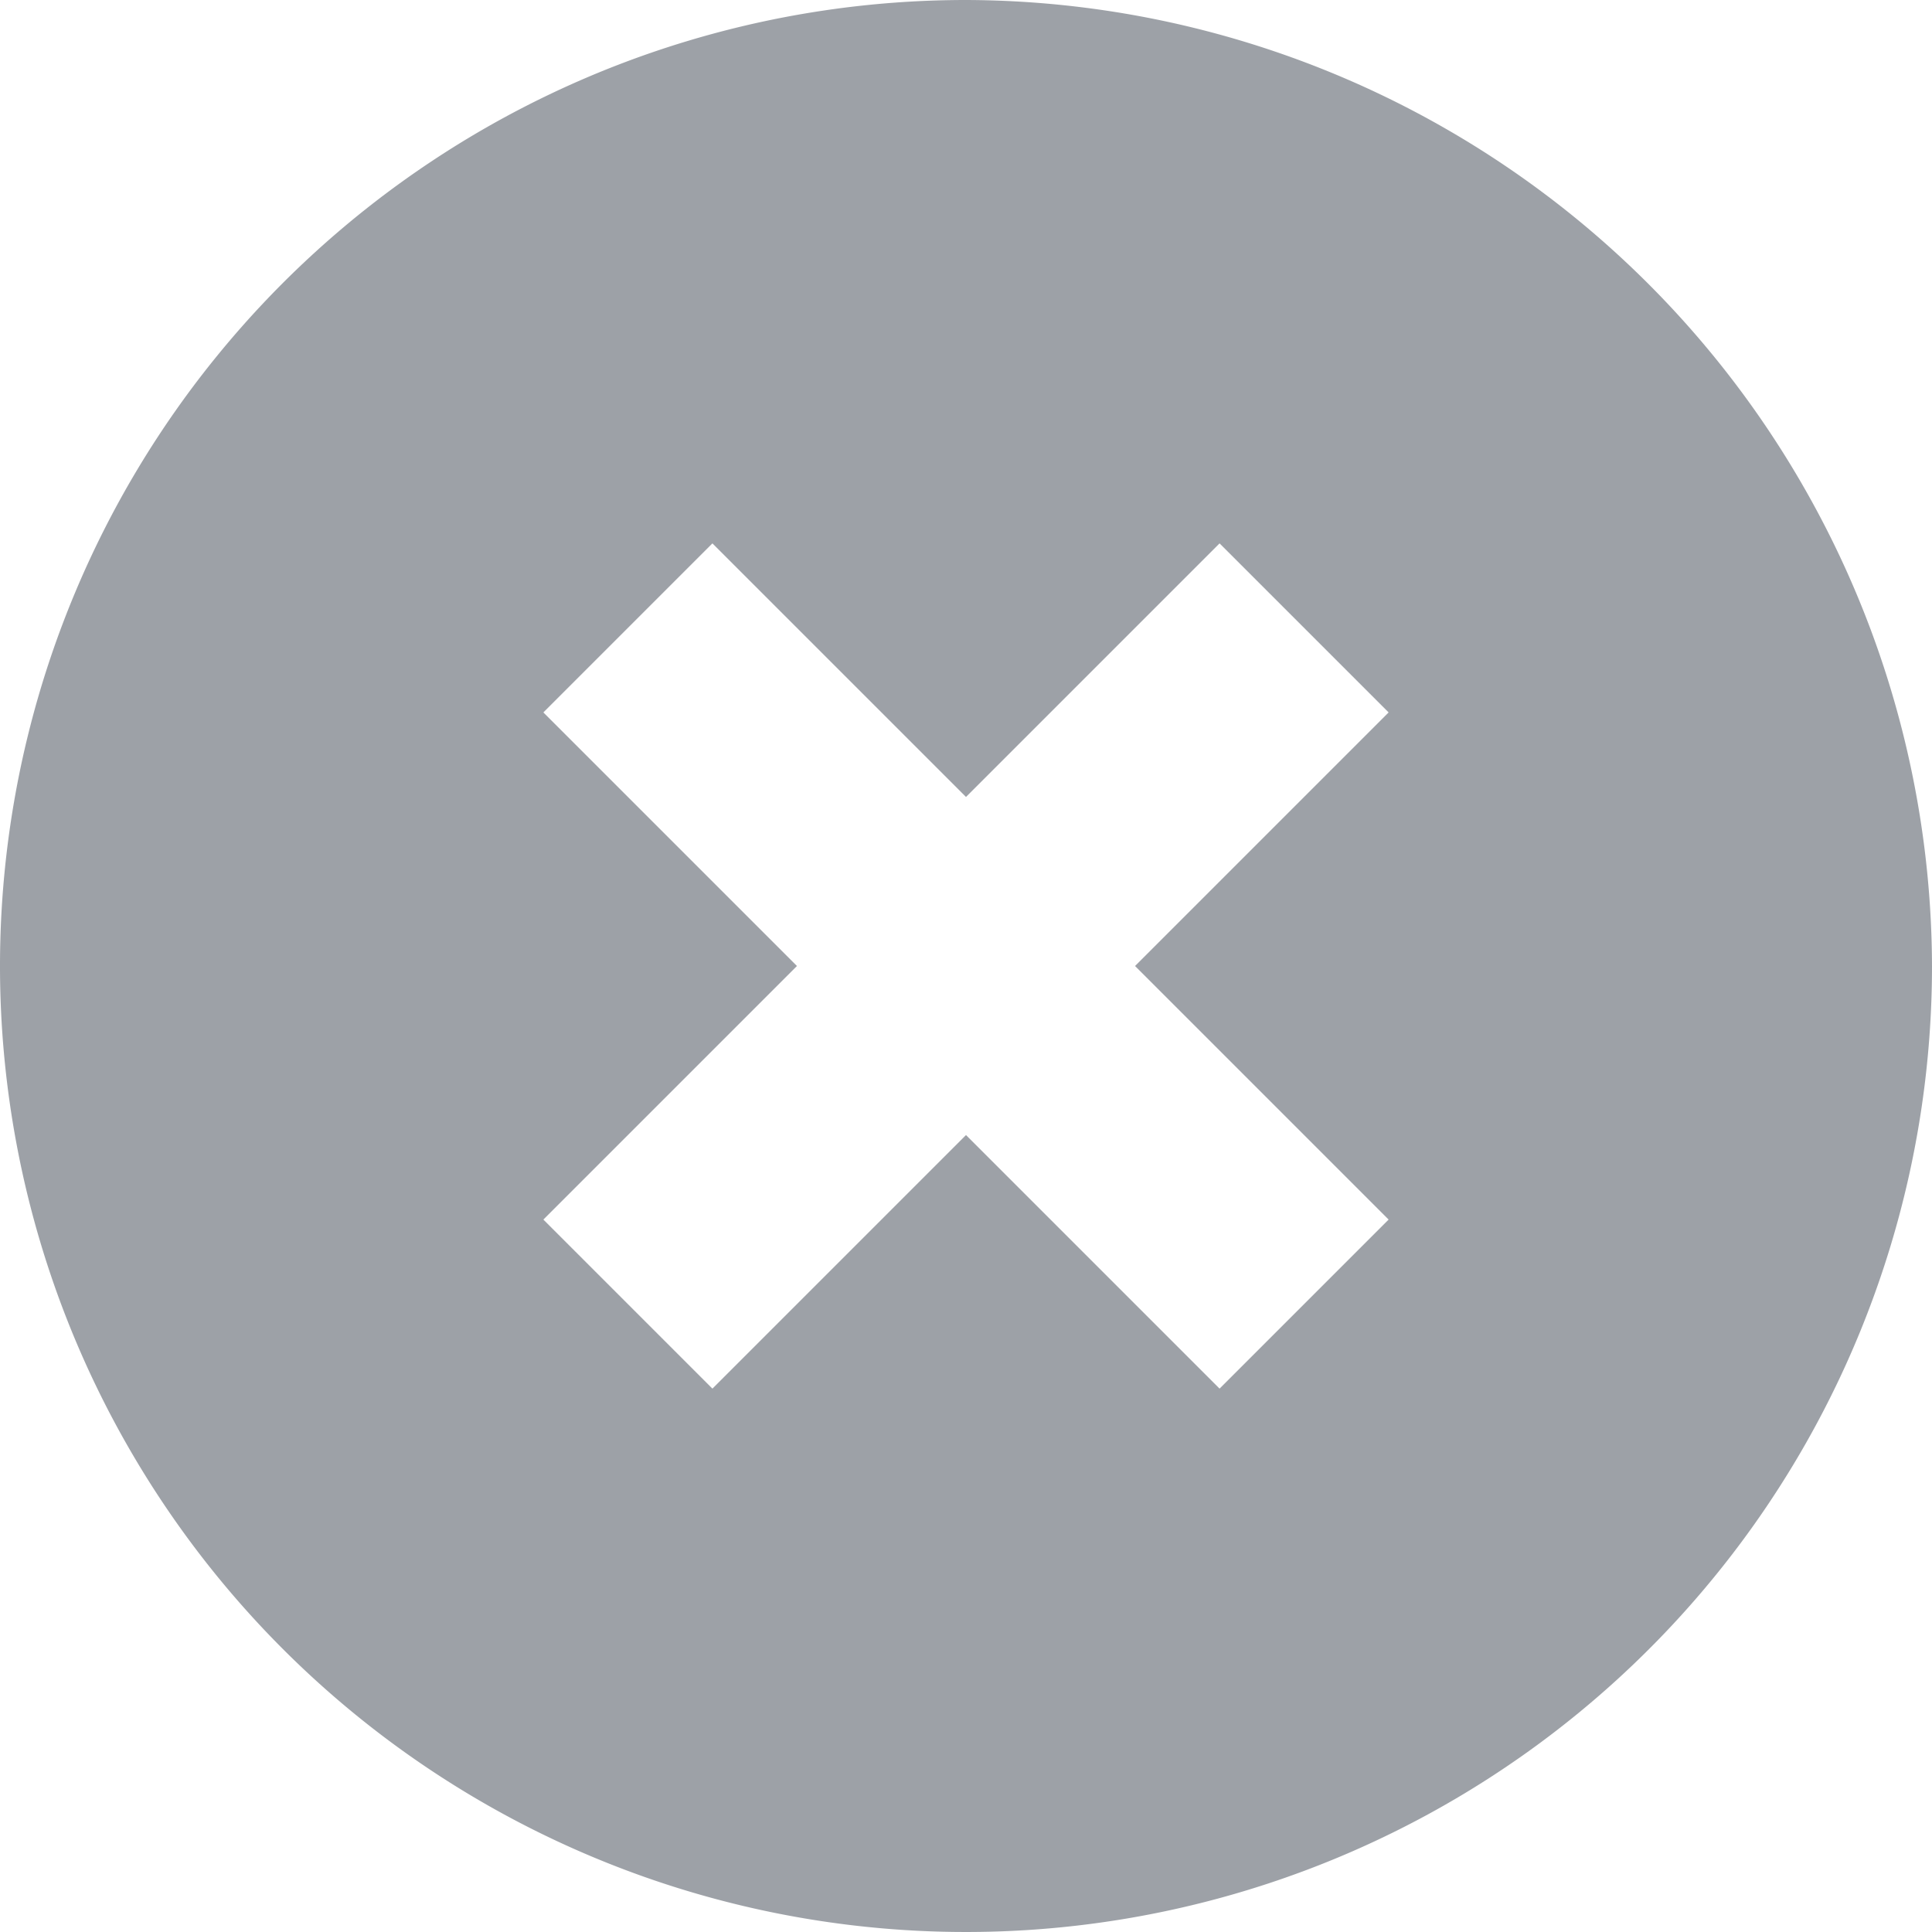 <svg xmlns="http://www.w3.org/2000/svg" width="24" height="24" viewBox="0 0 24 24">
    <defs>
        <style>
            .cls-1{fill:#3d4550;opacity:.5}
        </style>
    </defs>
    <path id="circle-remove" d="M12 0a12 12 0 1 0 12 12A12.035 12.035 0 0 0 12 0zm5.25 15.15l-2.1 2.1L12 14.1l-3.15 3.15-2.1-2.1L9.9 12 6.75 8.85l2.1-2.1L12 9.9l3.15-3.15 2.1 2.1L14.1 12z" class="cls-1"/>
</svg>
